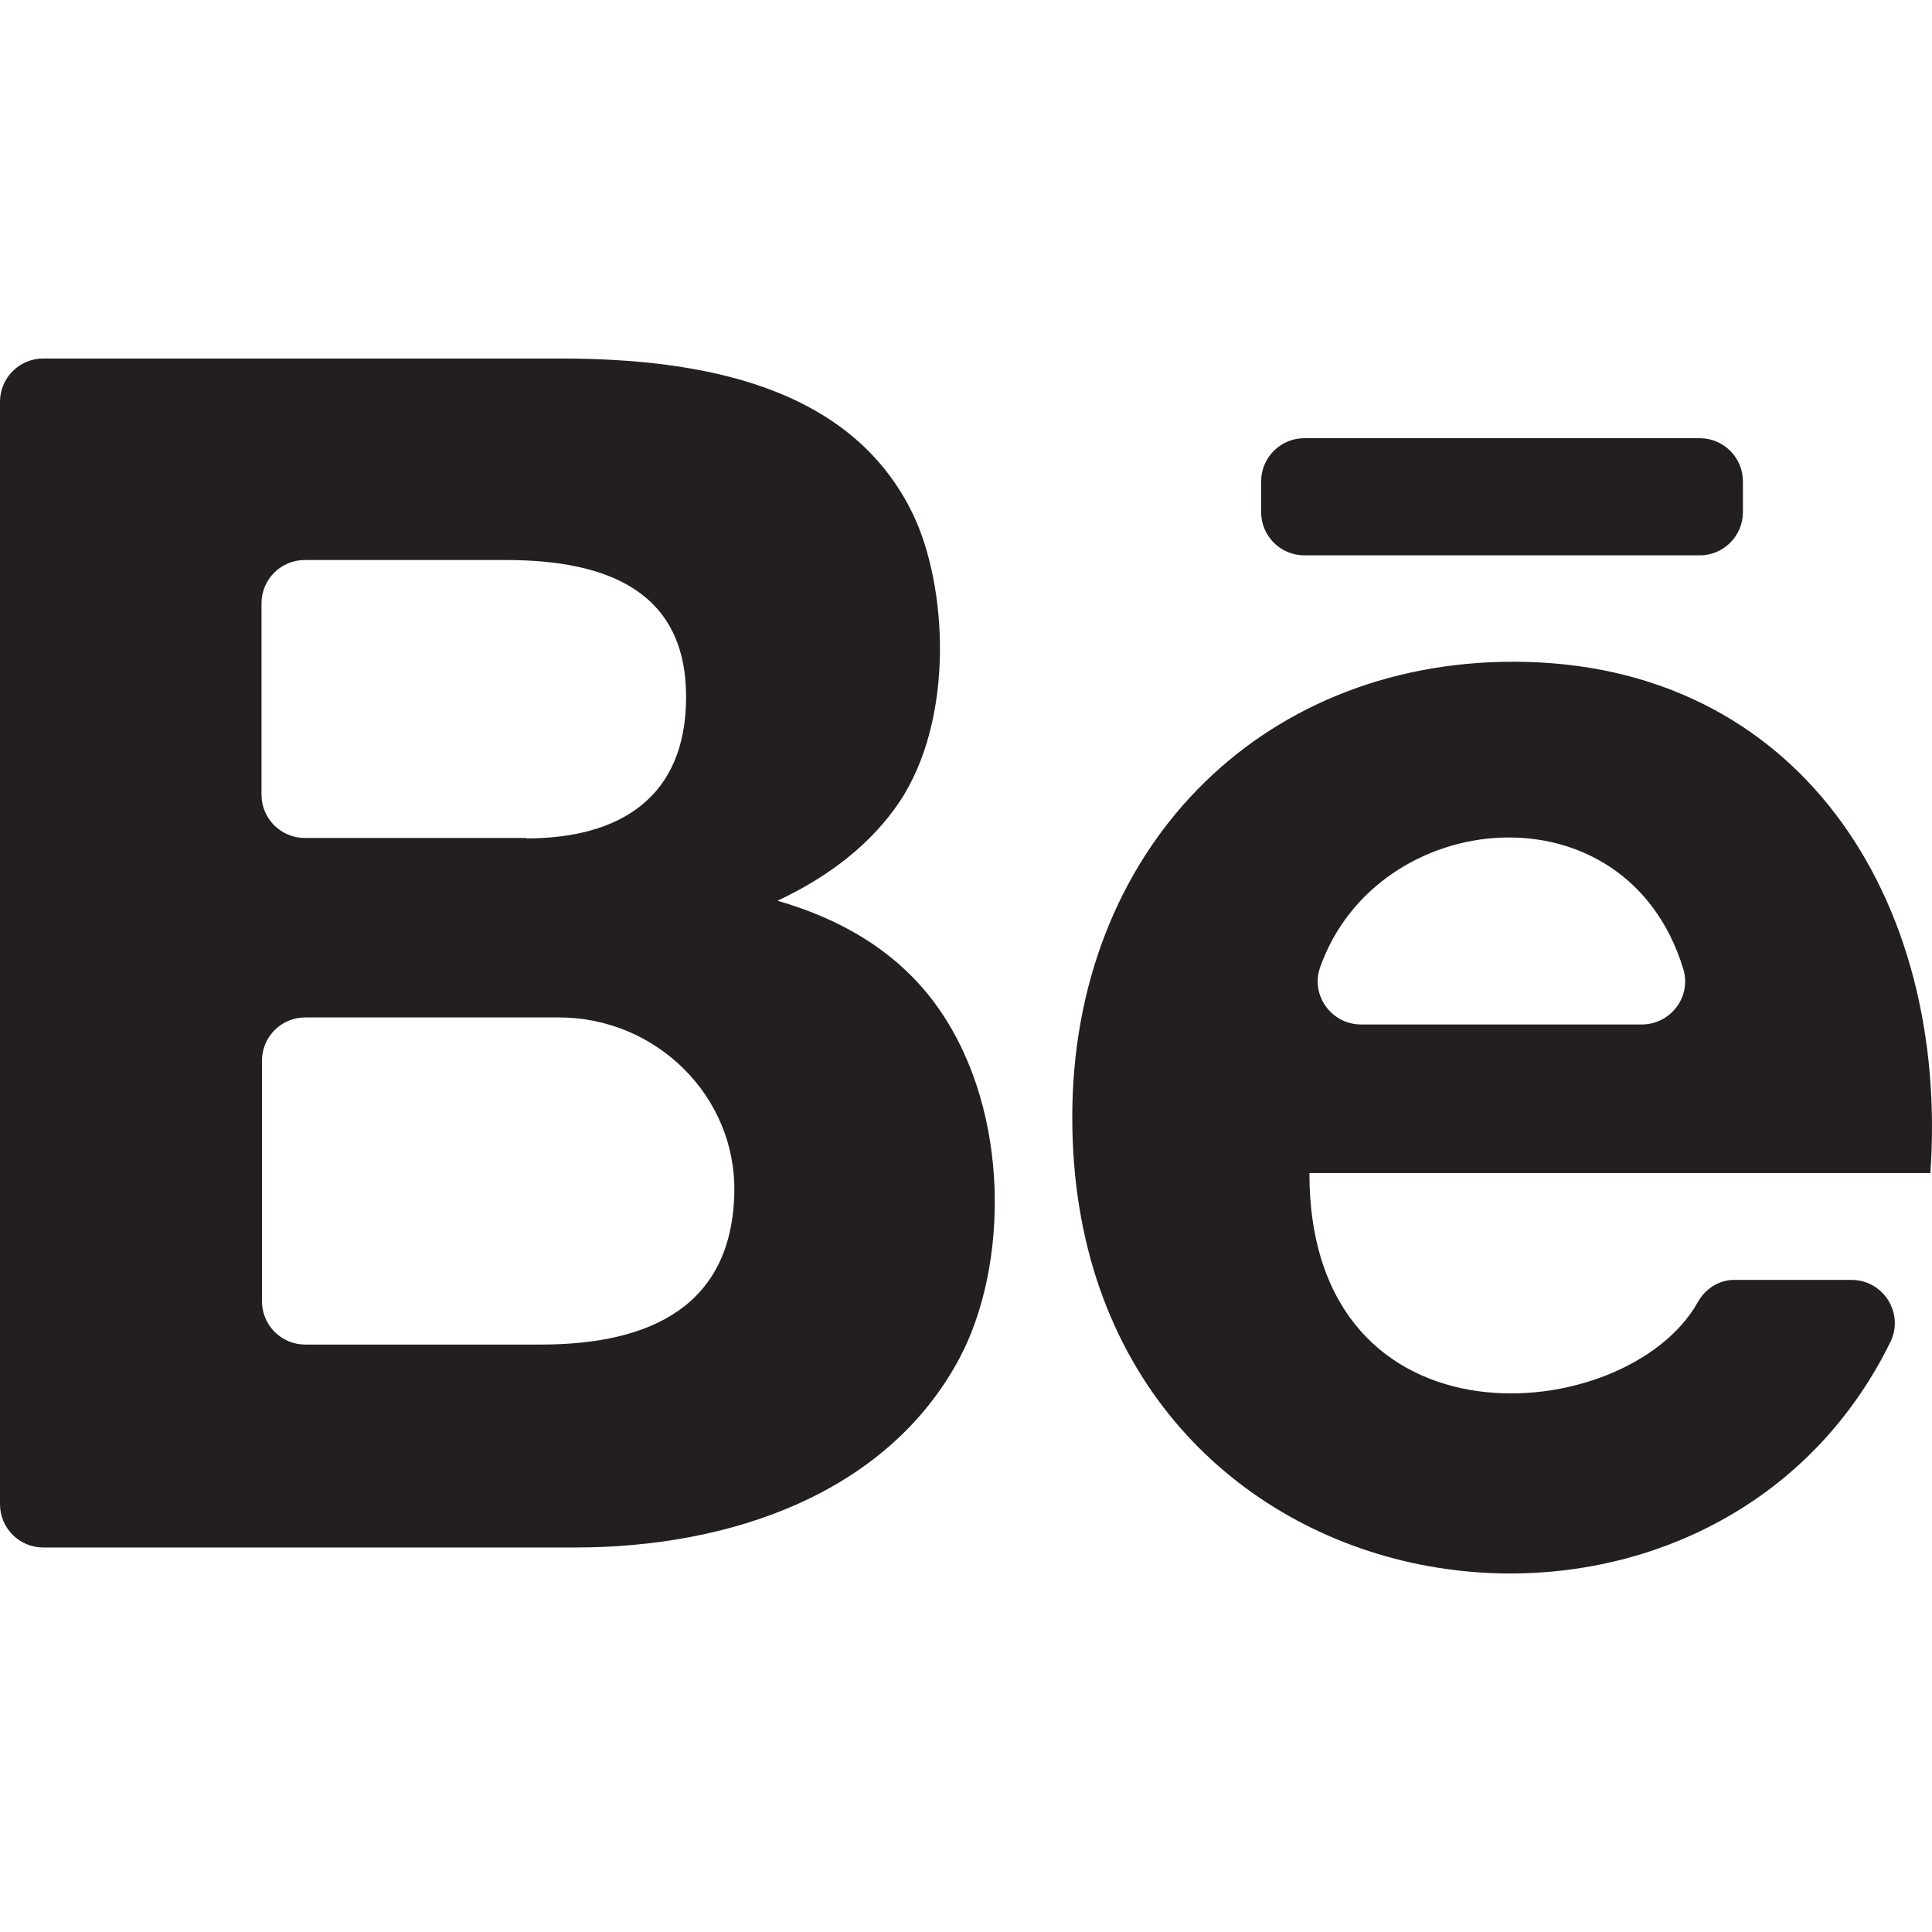 <?xml version="1.0" encoding="iso-8859-1"?>
<!-- Generator: Adobe Illustrator 19.0.0, SVG Export Plug-In . SVG Version: 6.00 Build 0)  -->
<svg version="1.1" id="Layer_1" xmlns="http://www.w3.org/2000/svg" xmlns:xlink="http://www.w3.org/1999/xlink" x="0px" y="0px"
	 viewBox="0 0 360 360" style="enable-background:new 0 0 360 360;" xml:space="preserve">
<g>
	<g>
		<g>
			<path style="fill:#231F20;" d="M104.355,66.804c26.574,0,54.136,5.159,65.67,28.818c6.533,13.401,7.955,38.418-2.533,53.968
				c-5.065,7.423-12.575,13.536-22.617,18.251c13.623,3.93,23.753,10.829,30.39,20.609c12.966,19.028,12.651,47.319,3.58,64.534
				c-13.561,25.495-43.027,35.367-71.607,35.367H8.056c-4.449,0-8.056-3.607-8.056-8.056V74.86c0-4.449,3.607-8.056,8.056-8.056
				H104.355z M98.067,156.226c17.275,0,29.778-7.496,29.778-26.373c0-19.367-14.253-25.499-33.533-25.499H56.784
				c-4.449,0-8.056,3.607-8.056,8.056v35.673c0,4.449,3.607,8.056,8.056,8.056h41.284V156.226z M100.774,250.538
				c20.89,0,35.587-7.501,36.054-28.227c0.408-18.058-14.591-32.727-32.654-32.727H56.871c-4.449,0-8.056,3.607-8.056,8.056v44.842
				c0,4.449,3.607,8.056,8.056,8.056L100.774,250.538L100.774,250.538z M323.161,238.488h21.832c5.942,0,9.876,6.234,7.259,11.569
				c-34.679,70.694-152.45,52.957-152.45-41.871c0-49.573,34.692-84.881,82.174-84.881c53.076,0,81.296,44.14,77.72,95.273H243.99
				c0,52.83,59.255,47.482,72.375,24.055C317.763,240.134,320.298,238.488,323.161,238.488z M253.623,190.895h52.298
				c5.365,0,9.305-5.173,7.744-10.306c-10.605-34.865-57.111-30.394-67.684-0.322C244.154,185.462,248.116,190.895,253.623,190.895z
				 M234.995,89.705v5.72c0,4.449,3.607,8.056,8.056,8.056h73.66c4.449,0,8.056-3.607,8.056-8.056v-5.72
				c0-4.449-3.607-8.056-8.056-8.056h-73.66C238.602,81.649,234.995,85.256,234.995,89.705z"/>
		</g>
	</g>
</g>
<g>
</g>
<g>
</g>
<g>
</g>
<g>
</g>
<g>
</g>
<g>
</g>
<g>
</g>
<g>
</g>
<g>
</g>
<g>
</g>
<g>
</g>
<g>
</g>
<g>
</g>
<g>
</g>
<g>
</g>
</svg>
